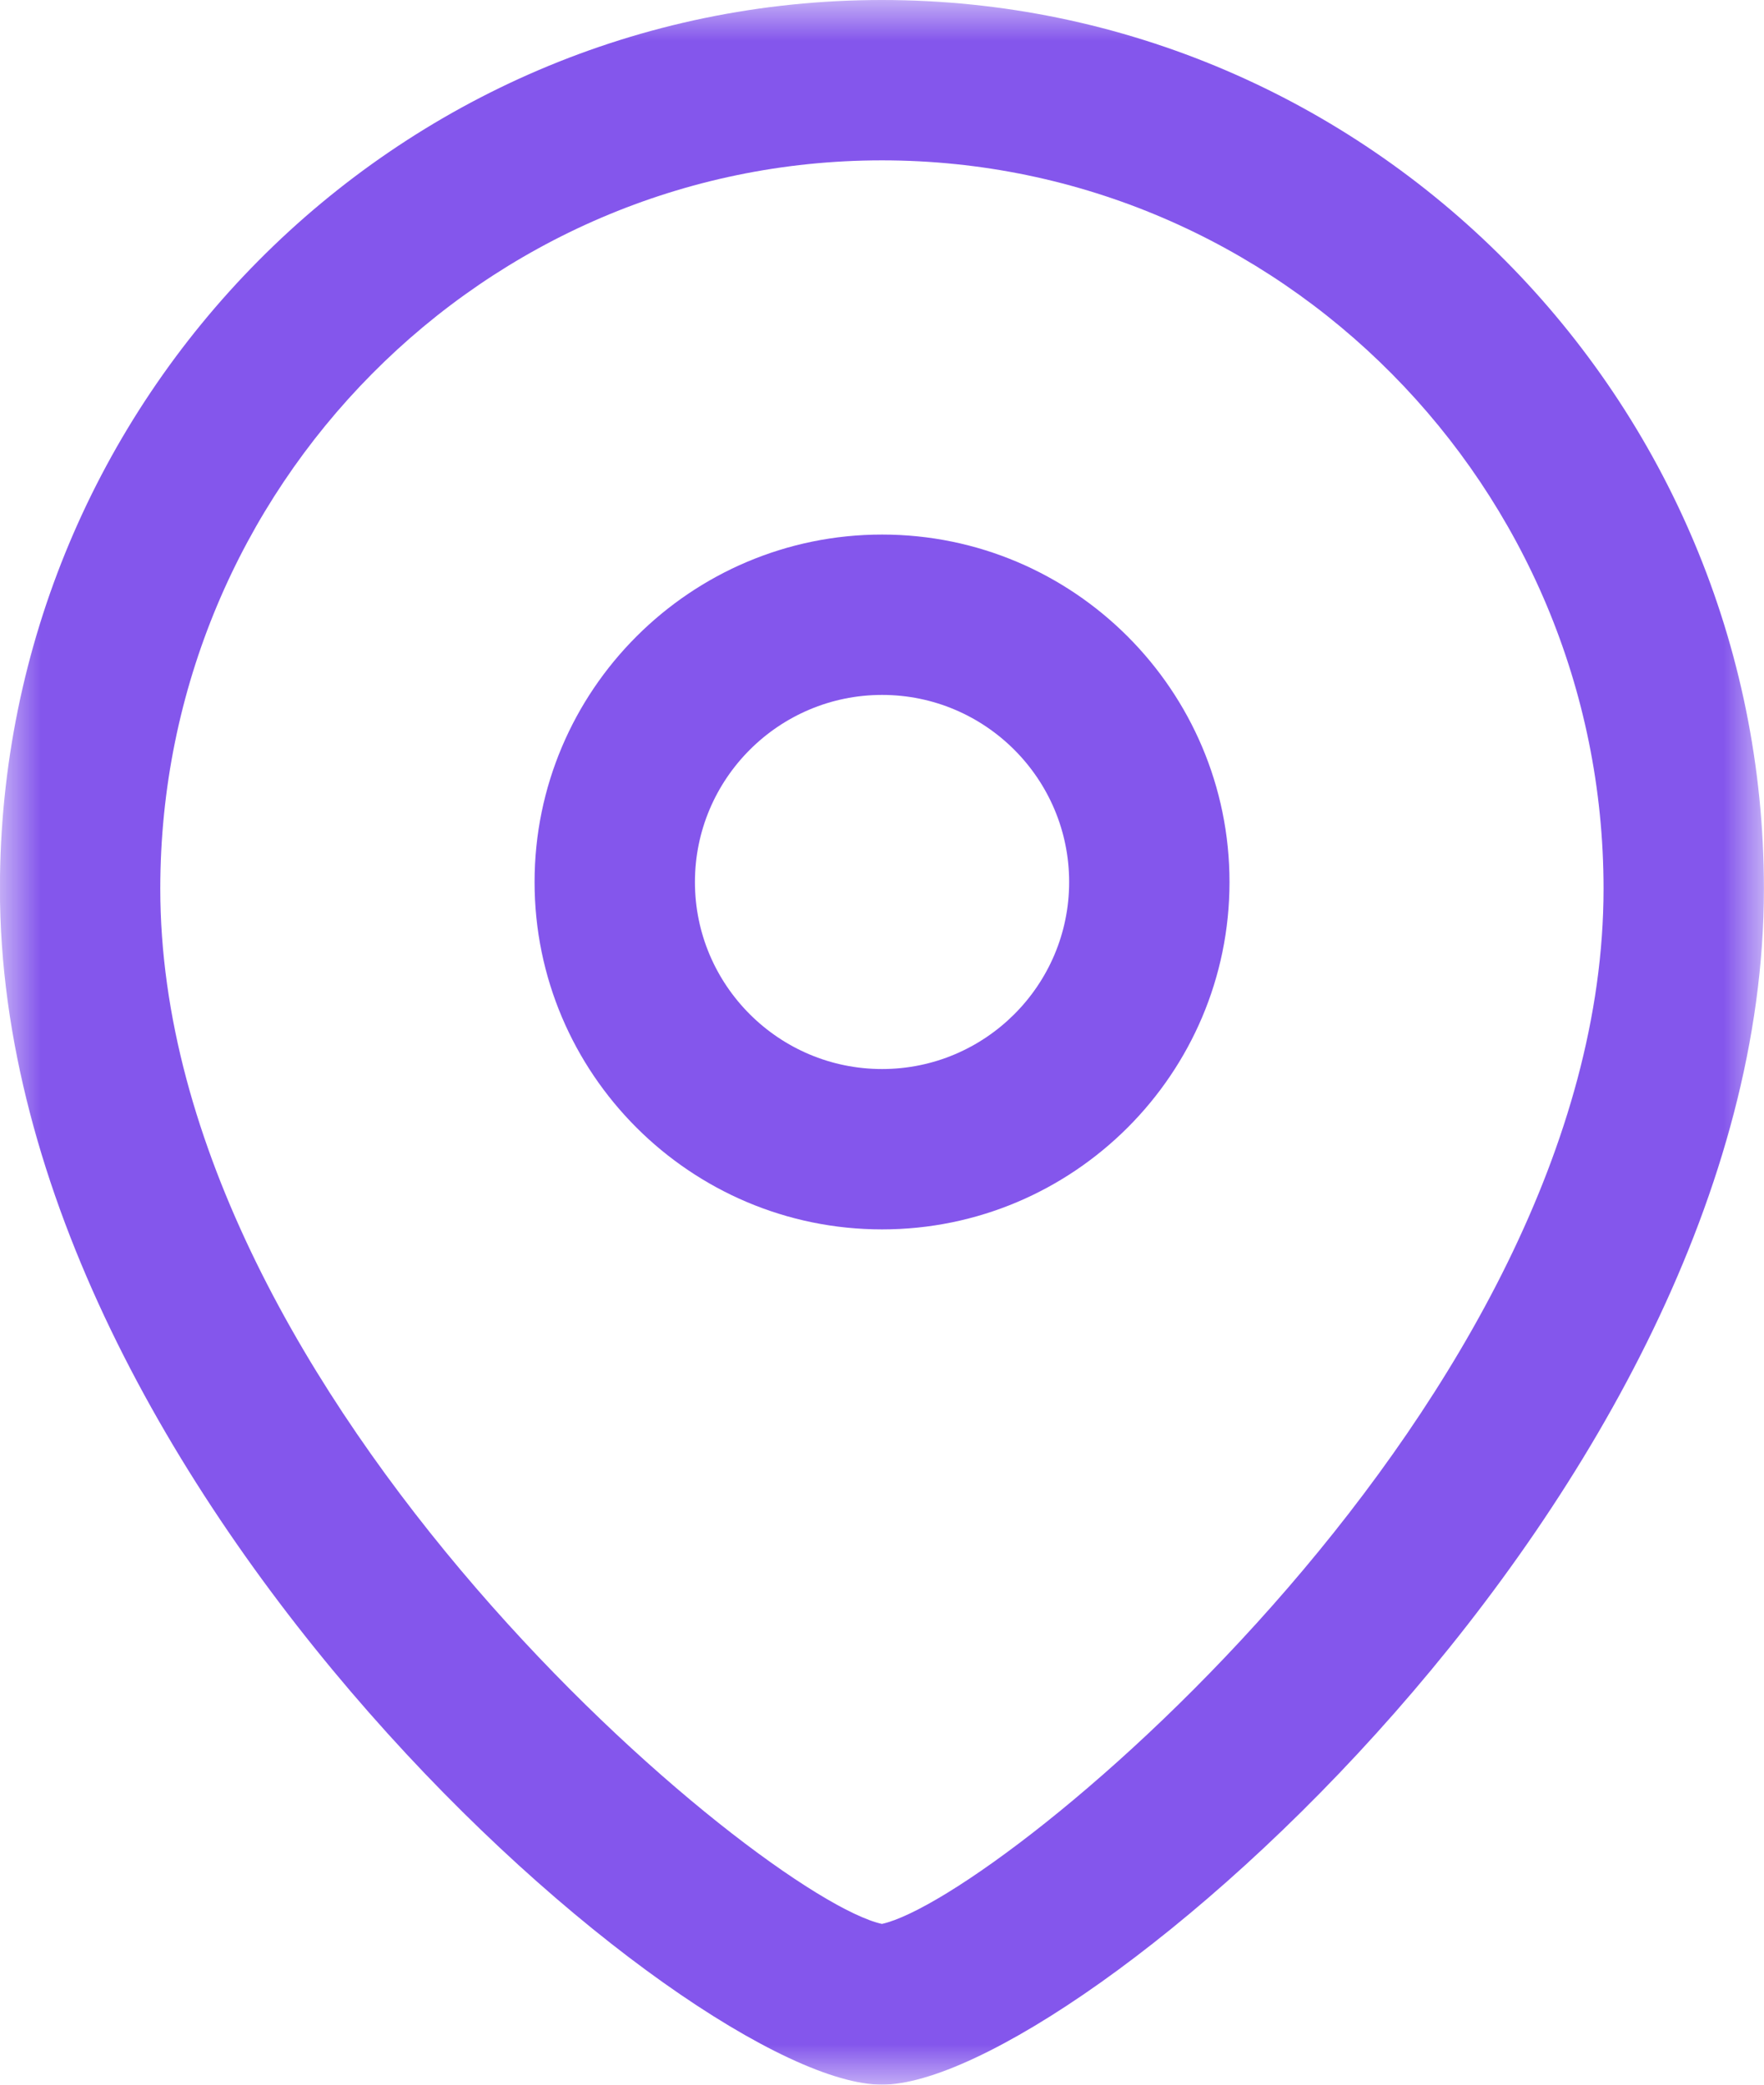 <svg width="22" height="26" viewBox="0 0 22 26" fill="none" xmlns="http://www.w3.org/2000/svg">
<path fill-rule="evenodd" clip-rule="evenodd" d="M11.001 8.667C9.714 8.667 8.667 9.713 8.667 11.001C8.667 12.288 9.714 13.333 11.001 13.333C12.287 13.333 13.334 12.288 13.334 11.001C13.334 9.713 12.287 8.667 11.001 8.667ZM11.001 15.333C8.611 15.333 6.667 13.391 6.667 11.001C6.667 8.611 8.611 6.667 11.001 6.667C13.39 6.667 15.334 8.611 15.334 11.001C15.334 13.391 13.39 15.333 11.001 15.333Z" fill="#8456EC"/>
<mask id="mask0_0_18" style="mask-type:alpha" maskUnits="userSpaceOnUse" x="0" y="0" width="22" height="26">
<path fill-rule="evenodd" clip-rule="evenodd" d="M0 0H21.999V26H0V0Z" fill="white"/>
</mask>
<g mask="url(#mask0_0_18)">
<path fill-rule="evenodd" clip-rule="evenodd" d="M10.999 2C6.037 2 1.999 6.076 1.999 11.084C1.999 17.456 9.498 23.664 10.999 23.995C12.501 23.663 19.999 17.455 19.999 11.084C19.999 6.076 15.962 2 10.999 2ZM10.999 26C8.607 26 -0.001 18.597 -0.001 11.084C-0.001 4.972 4.934 0 10.999 0C17.065 0 21.999 4.972 21.999 11.084C21.999 18.597 13.391 26 10.999 26Z" fill="#8456EC"/>
</g>
</svg>

